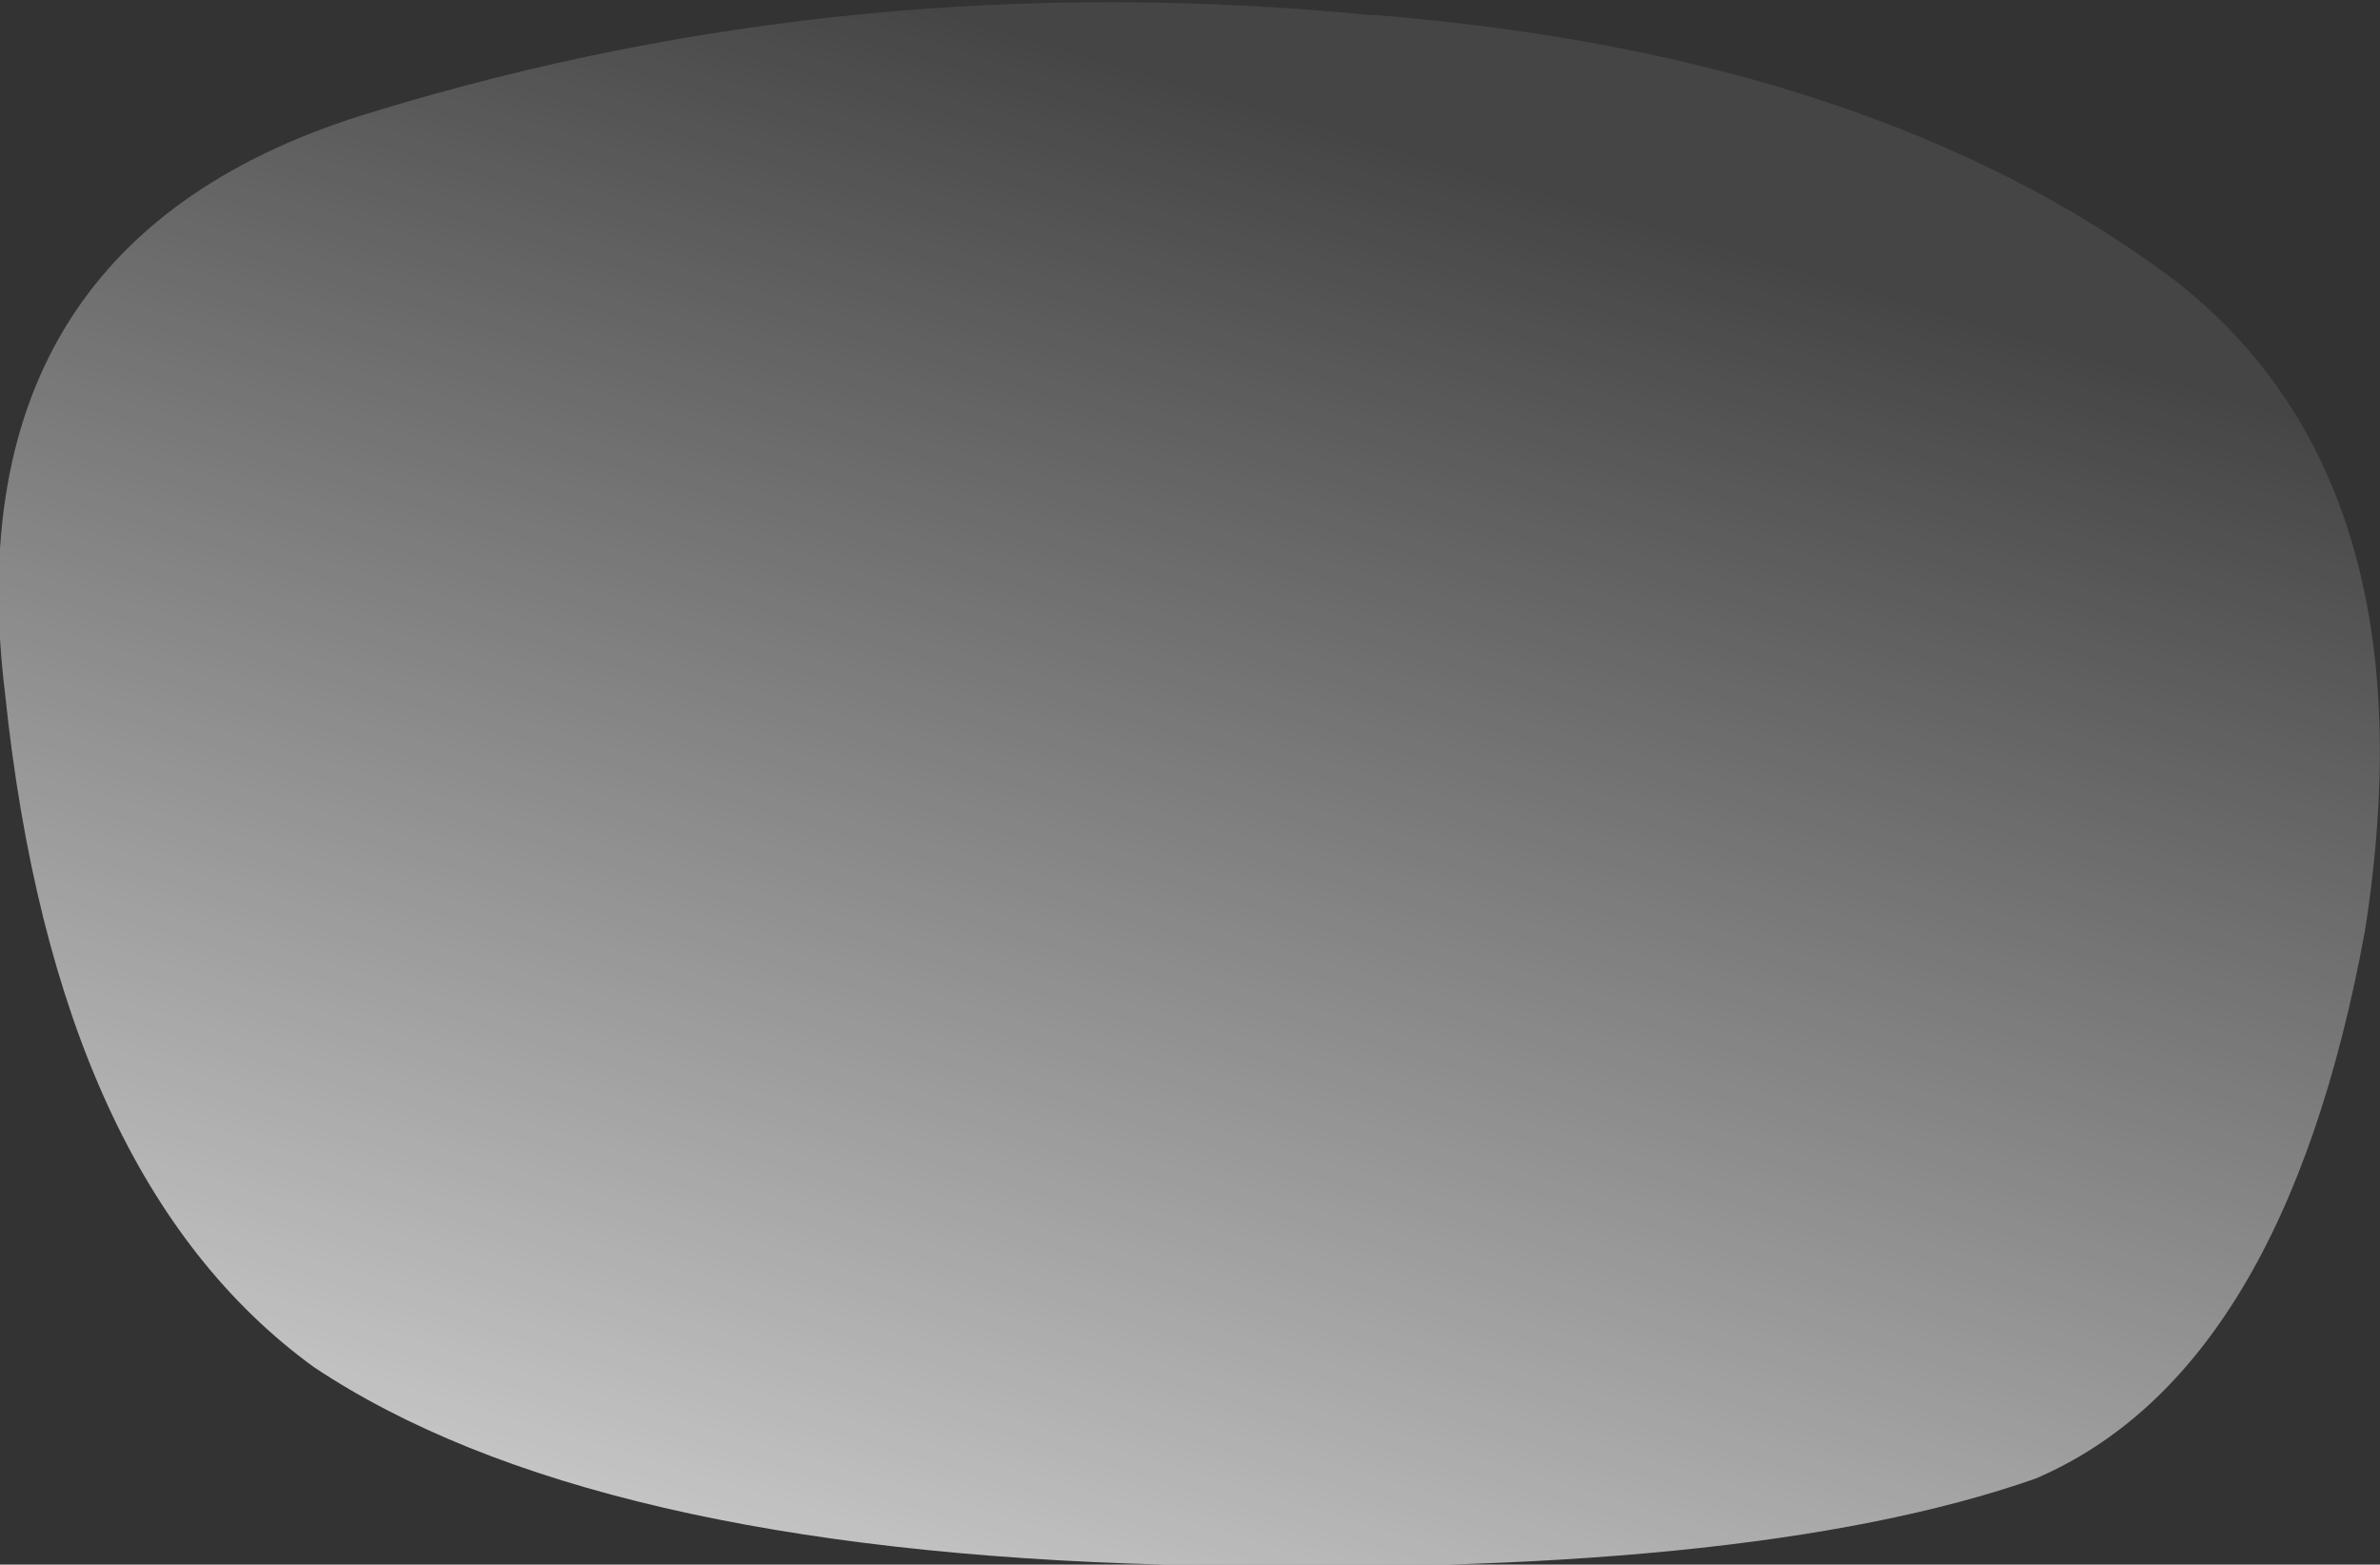 <?xml version="1.0" encoding="UTF-8" standalone="no"?>
<svg xmlns:ffdec="https://www.free-decompiler.com/flash" xmlns:xlink="http://www.w3.org/1999/xlink" ffdec:objectType="shape" height="15.45px" width="23.5px" xmlns="http://www.w3.org/2000/svg">
  <rect width="100%" height="100%" fill="#333333" stroke="none"/>
  <g transform="matrix(1.0, 0.0, 0.0, 1.0, -20.4, 38.1)">
    <path d="M43.75 -28.9 Q42.95 -24.55 40.5 -23.5 37.65 -22.5 31.9 -22.65 26.2 -22.8 23.5 -24.6 20.95 -26.45 20.45 -31.25 19.9 -35.75 24.1 -37.0 28.85 -38.45 33.95 -37.95 L34.0 -37.95 Q38.9 -37.55 41.85 -35.35 44.45 -33.35 43.75 -28.9" fill="url(#gradient0)" fill-rule="evenodd" stroke="none"/>
  </g>
  <defs>
    <linearGradient gradientTransform="matrix(-0.002, 0.009, 0.01, 0.003, 31.5, -29.7)" gradientUnits="userSpaceOnUse" id="gradient0" spreadMethod="pad" x1="-819.2" x2="819.2">
      <stop offset="0.0" stop-color="#ffffff" stop-opacity="0.086"/>
      <stop offset="1.0" stop-color="#ffffff" stop-opacity="0.71"/>
    </linearGradient>
  </defs>
</svg>
